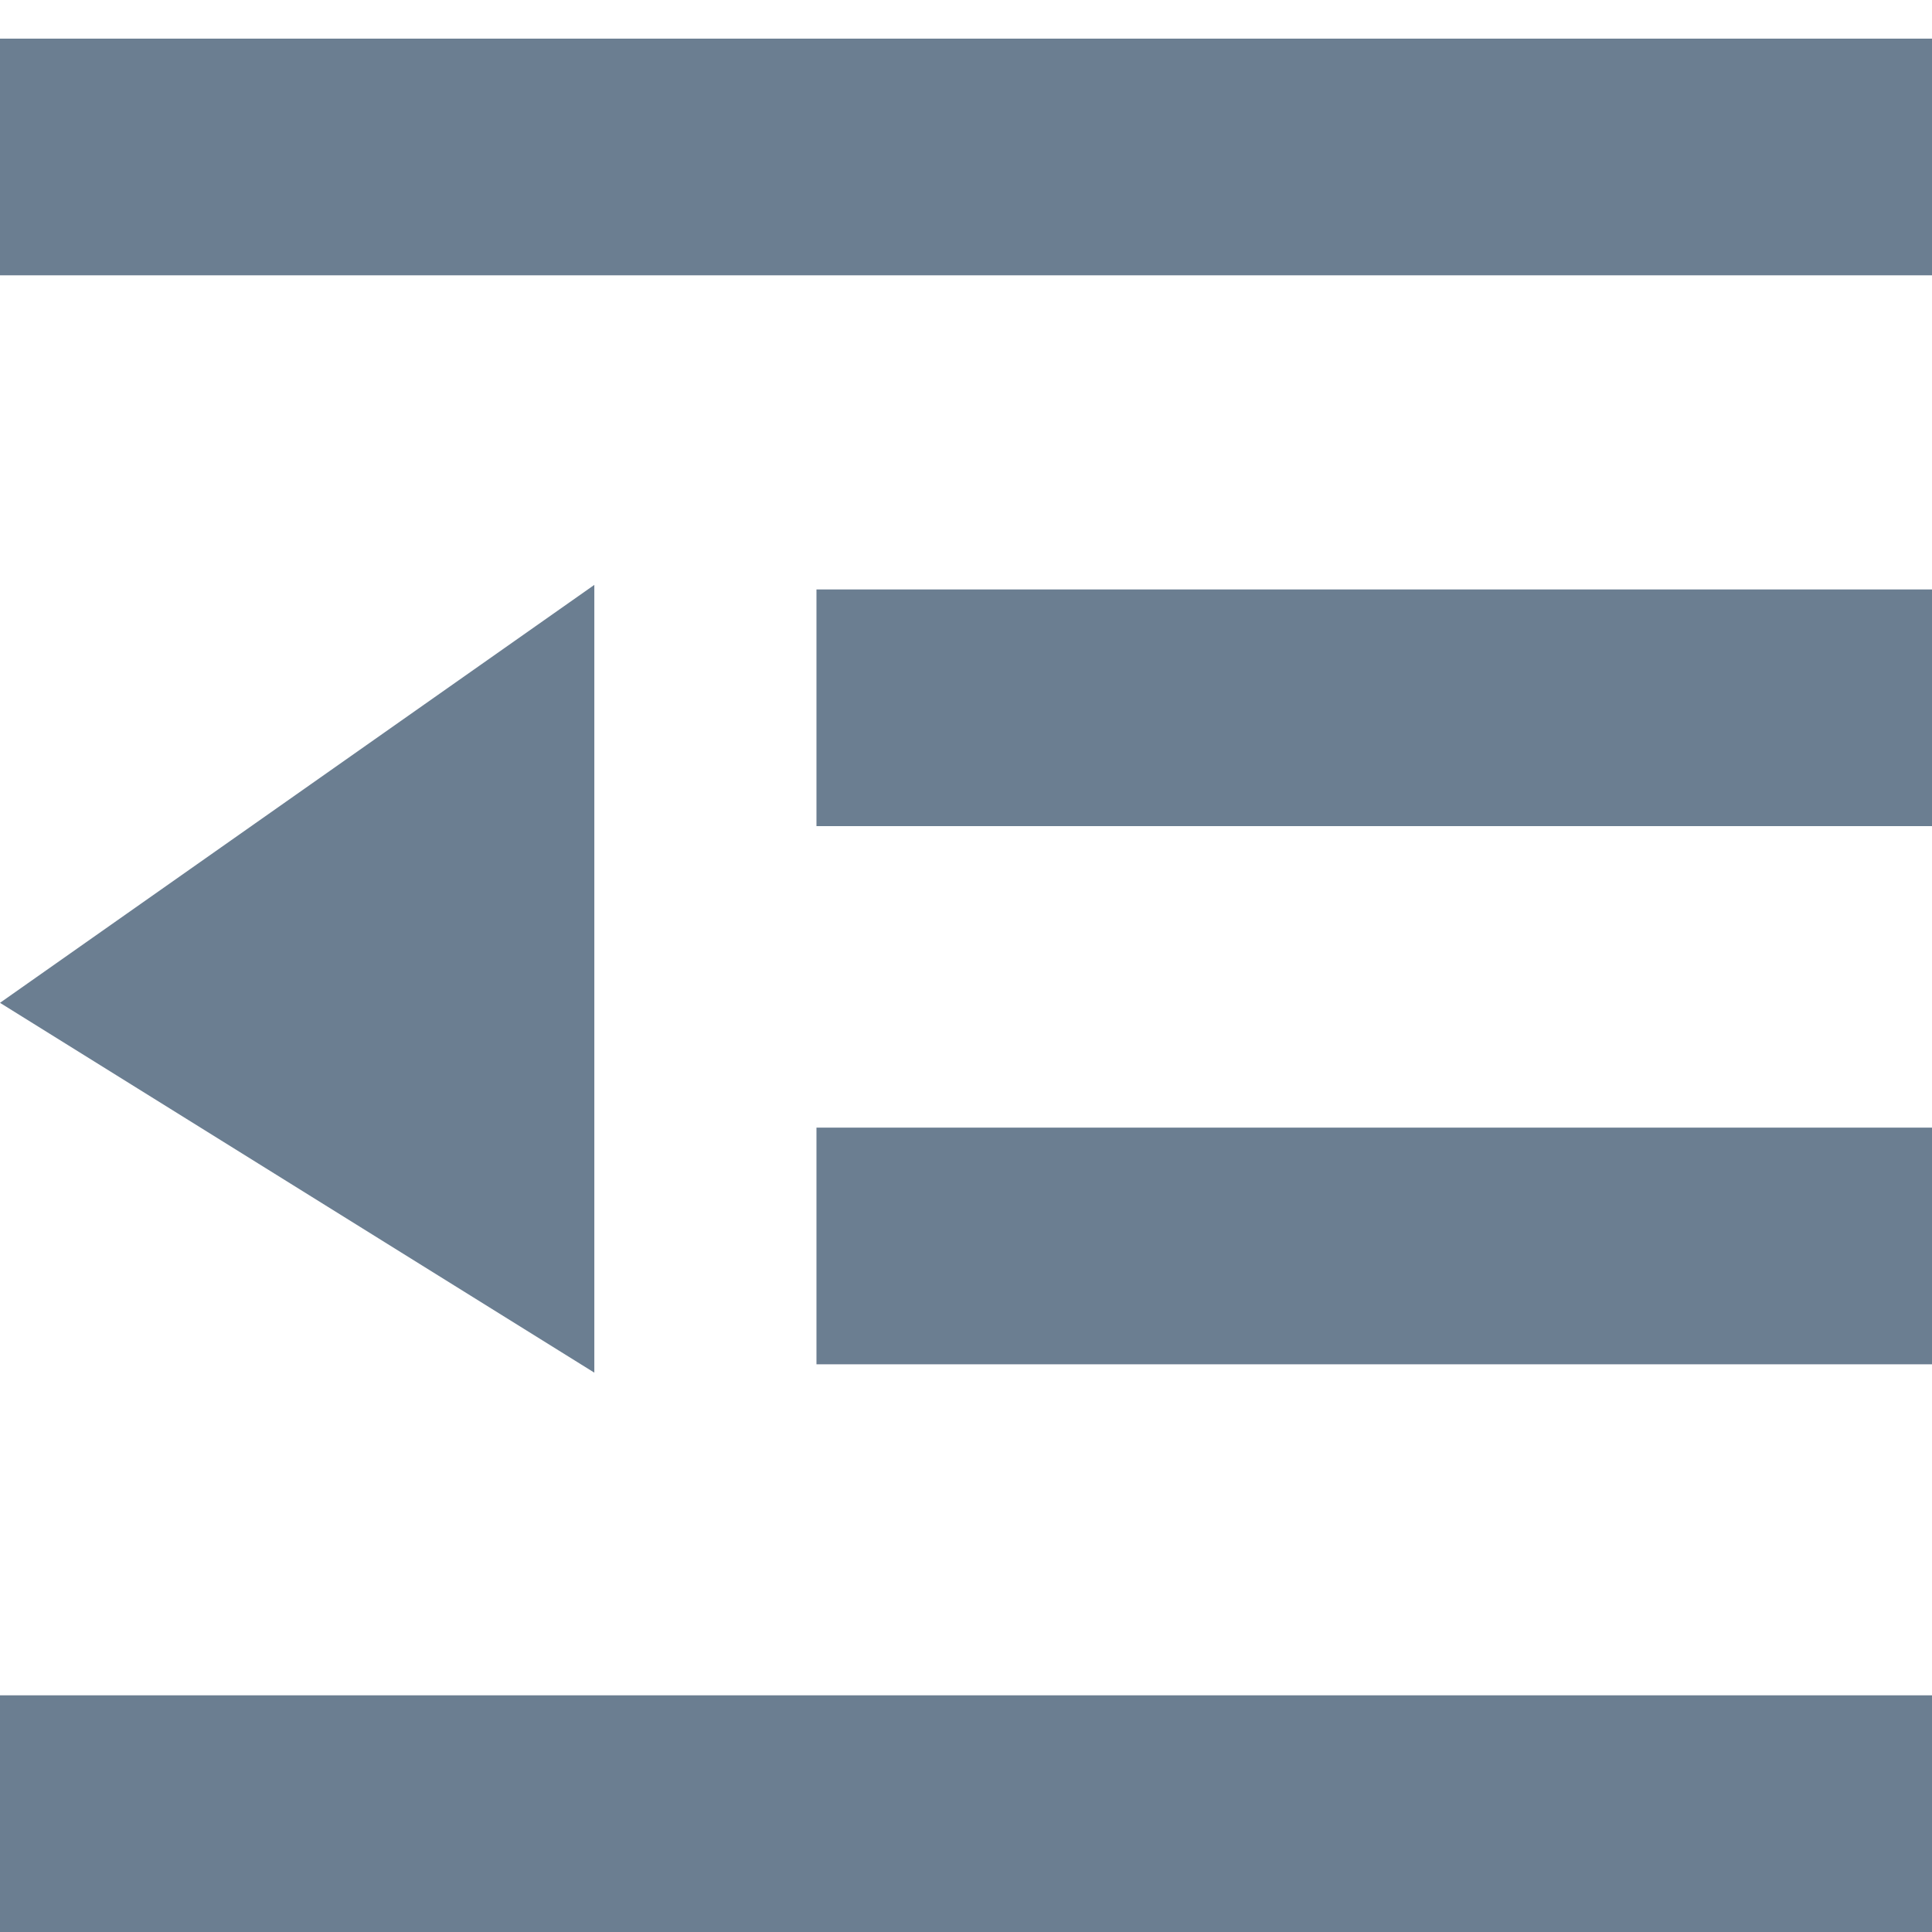 <svg viewBox="0 0 50 50" xmlns="http://www.w3.org/2000/svg">
  <path d="M50 43.875V50H0v-6.125h50zM15.381 15.137V35.524L0 25.953 15.381 15.137zM50 29.183v6.125H21.13v-6.125H50zm0-13.928v6.125H21.13v-6.125H50zM50 1v6.125H0V1h50z" fill="#6B7E91" fill-rule="nonzero"/>
</svg>

